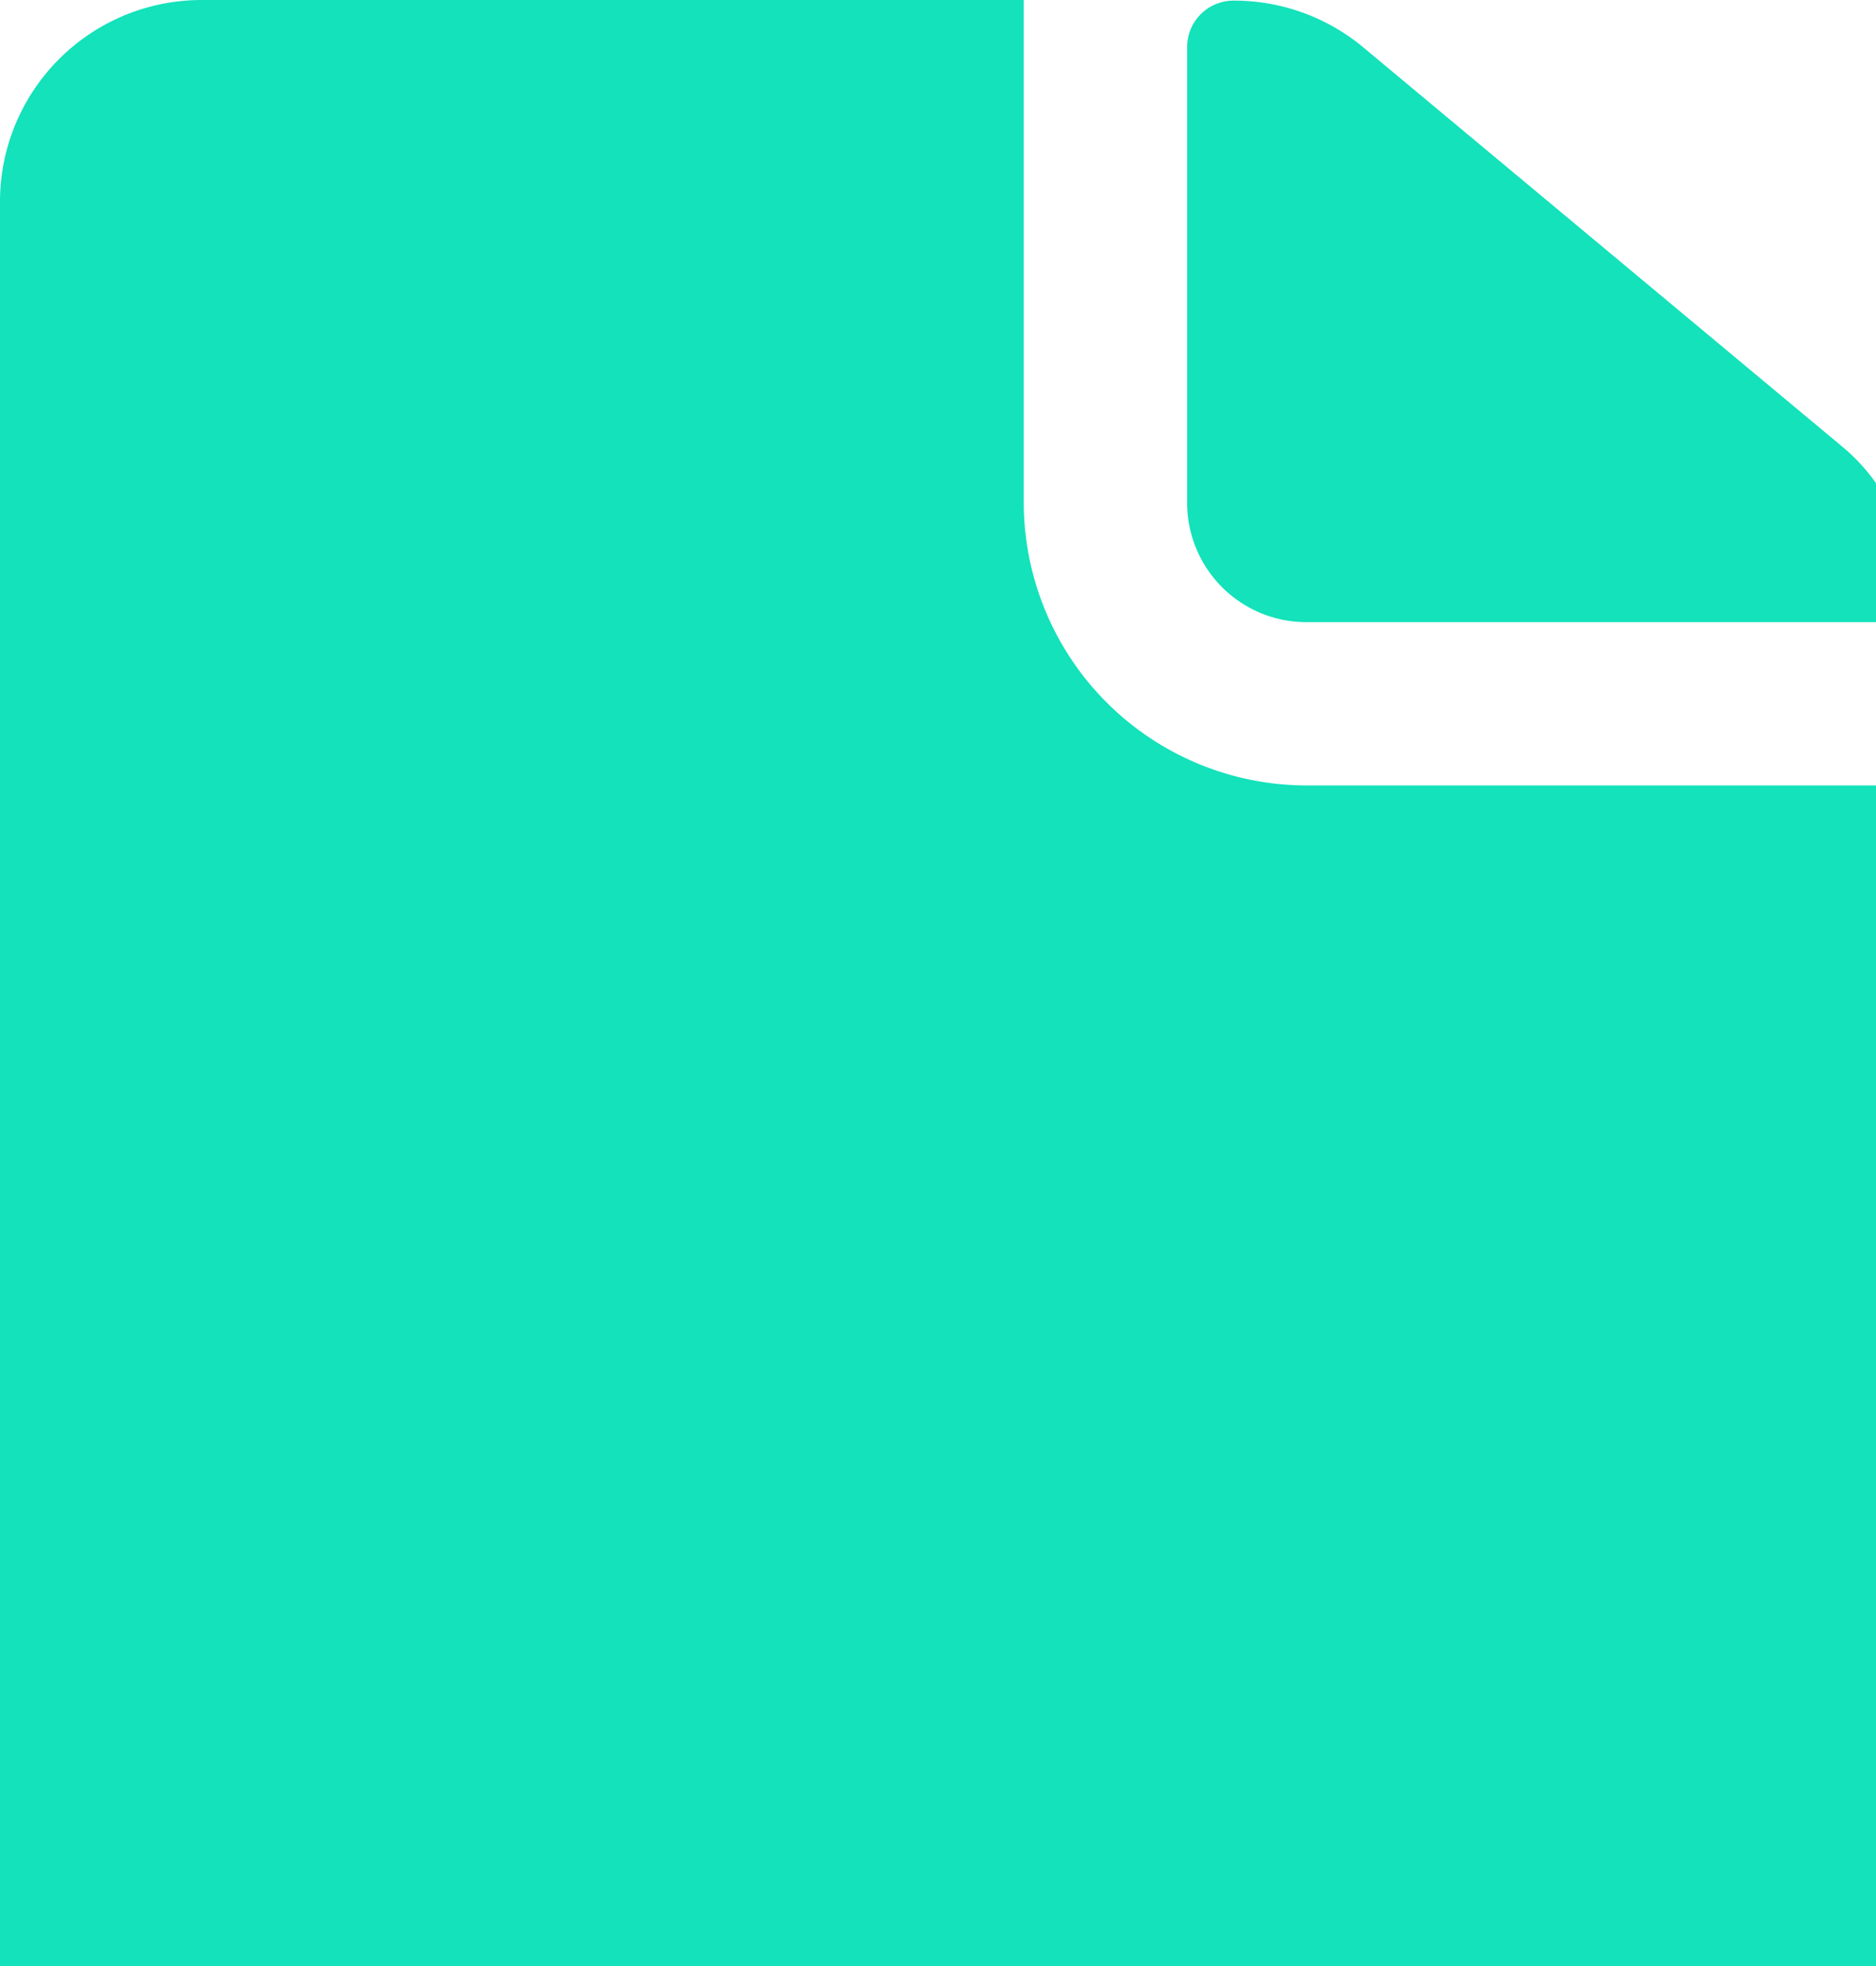 <svg xmlns="http://www.w3.org/2000/svg" width="21" height="22" viewBox="0 0 21 22">
  <g id="Icon_ionic-ios-document" data-name="Icon ionic-ios-document" transform="translate(-7.313 -3.938)">
    <path id="Tracé_2300" data-name="Tracé 2300" d="M21.938,10.9h6.4a.348.348,0,0,0,.352-.352h0a2.081,2.081,0,0,0-.752-1.61L22.57,4.465a2.258,2.258,0,0,0-1.448-.52h0a.519.519,0,0,0-.52.52v5.1A1.335,1.335,0,0,0,21.938,10.9Z" fill="#13e2ba"/>
    <path id="Tracé_2301" data-name="Tracé 2301" d="M18.773,9.563V3.938H9.563a2.257,2.257,0,0,0-2.25,2.25V29.813a2.257,2.257,0,0,0,2.25,2.25H26.438a2.257,2.257,0,0,0,2.25-2.25V12.727h-6.75A3.169,3.169,0,0,1,18.773,9.563Z" fill="#13e2ba"/>
  </g>
</svg>
